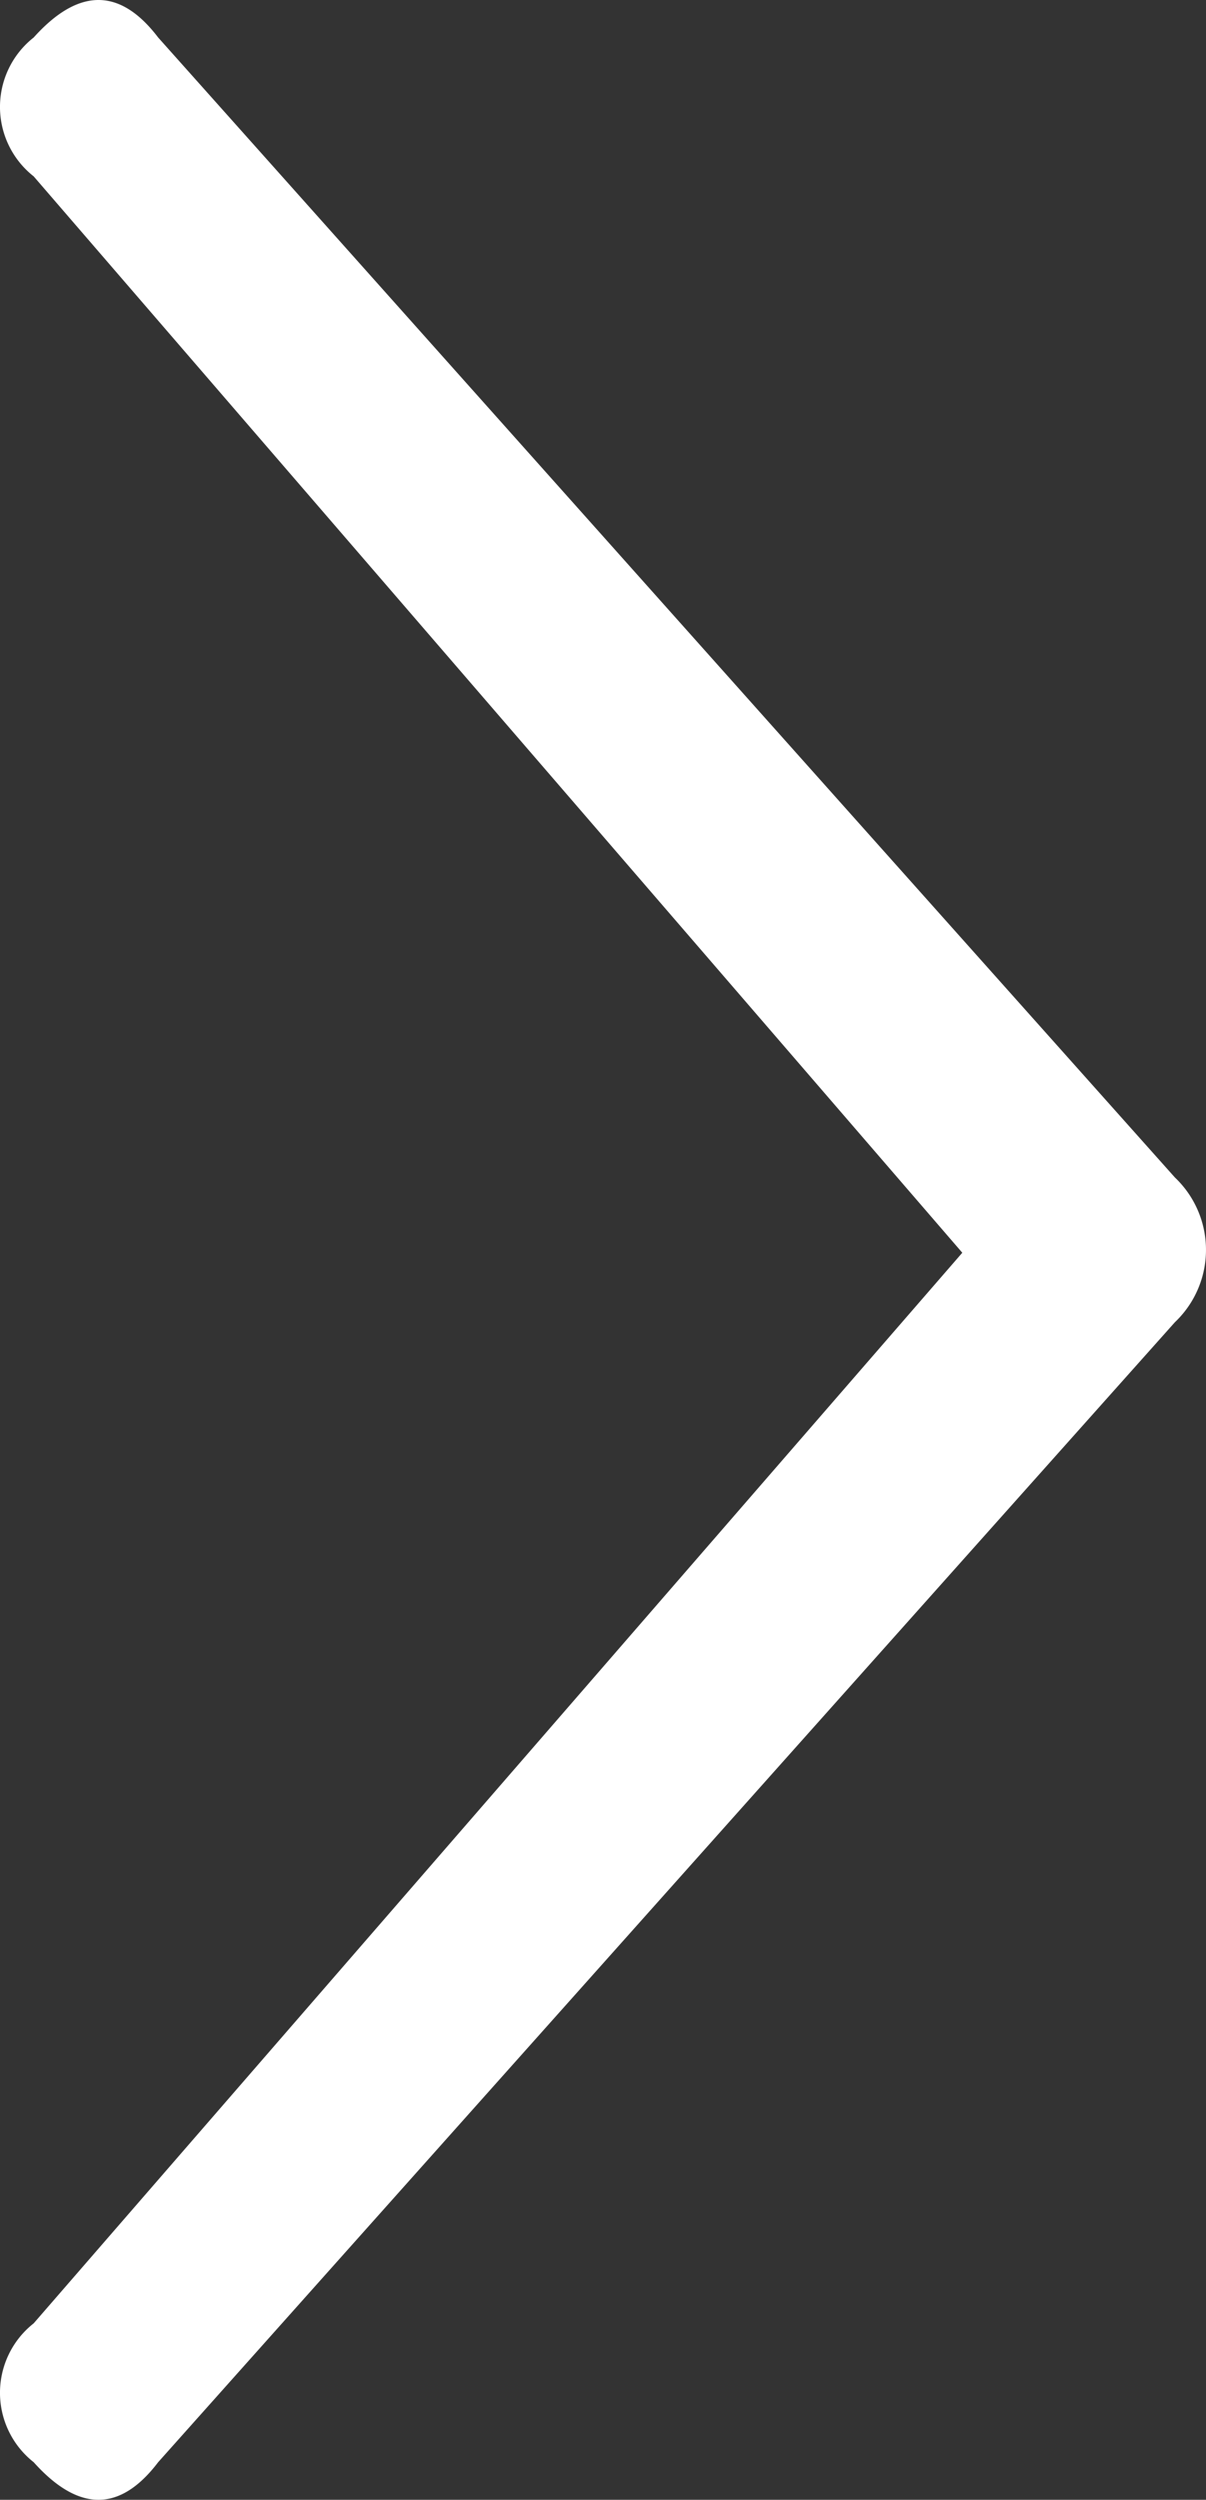 <svg xmlns="http://www.w3.org/2000/svg" viewBox="0 0 14 29"><rect x="0" y="0" width="14" height="29" fill="#333333" stroke="none"/><defs><style>.a{fill:#fff;fill-rule:evenodd;}</style></defs><g transform="translate(-11.501 -7.001)"><g transform="translate(11.501 7.001)"><path class="a" d="M25.14,20.661,13.337,7.436q-.663-.87-1.445,0a1.025,1.025,0,0,0,0,1.611l10.78,12.487L11.892,33.954a1.025,1.025,0,0,0,0,1.611q.782.872,1.445,0L25.14,22.34A1.157,1.157,0,0,0,25.14,20.661Z" transform="translate(-11.501 -7.001)"/></g></g></svg>